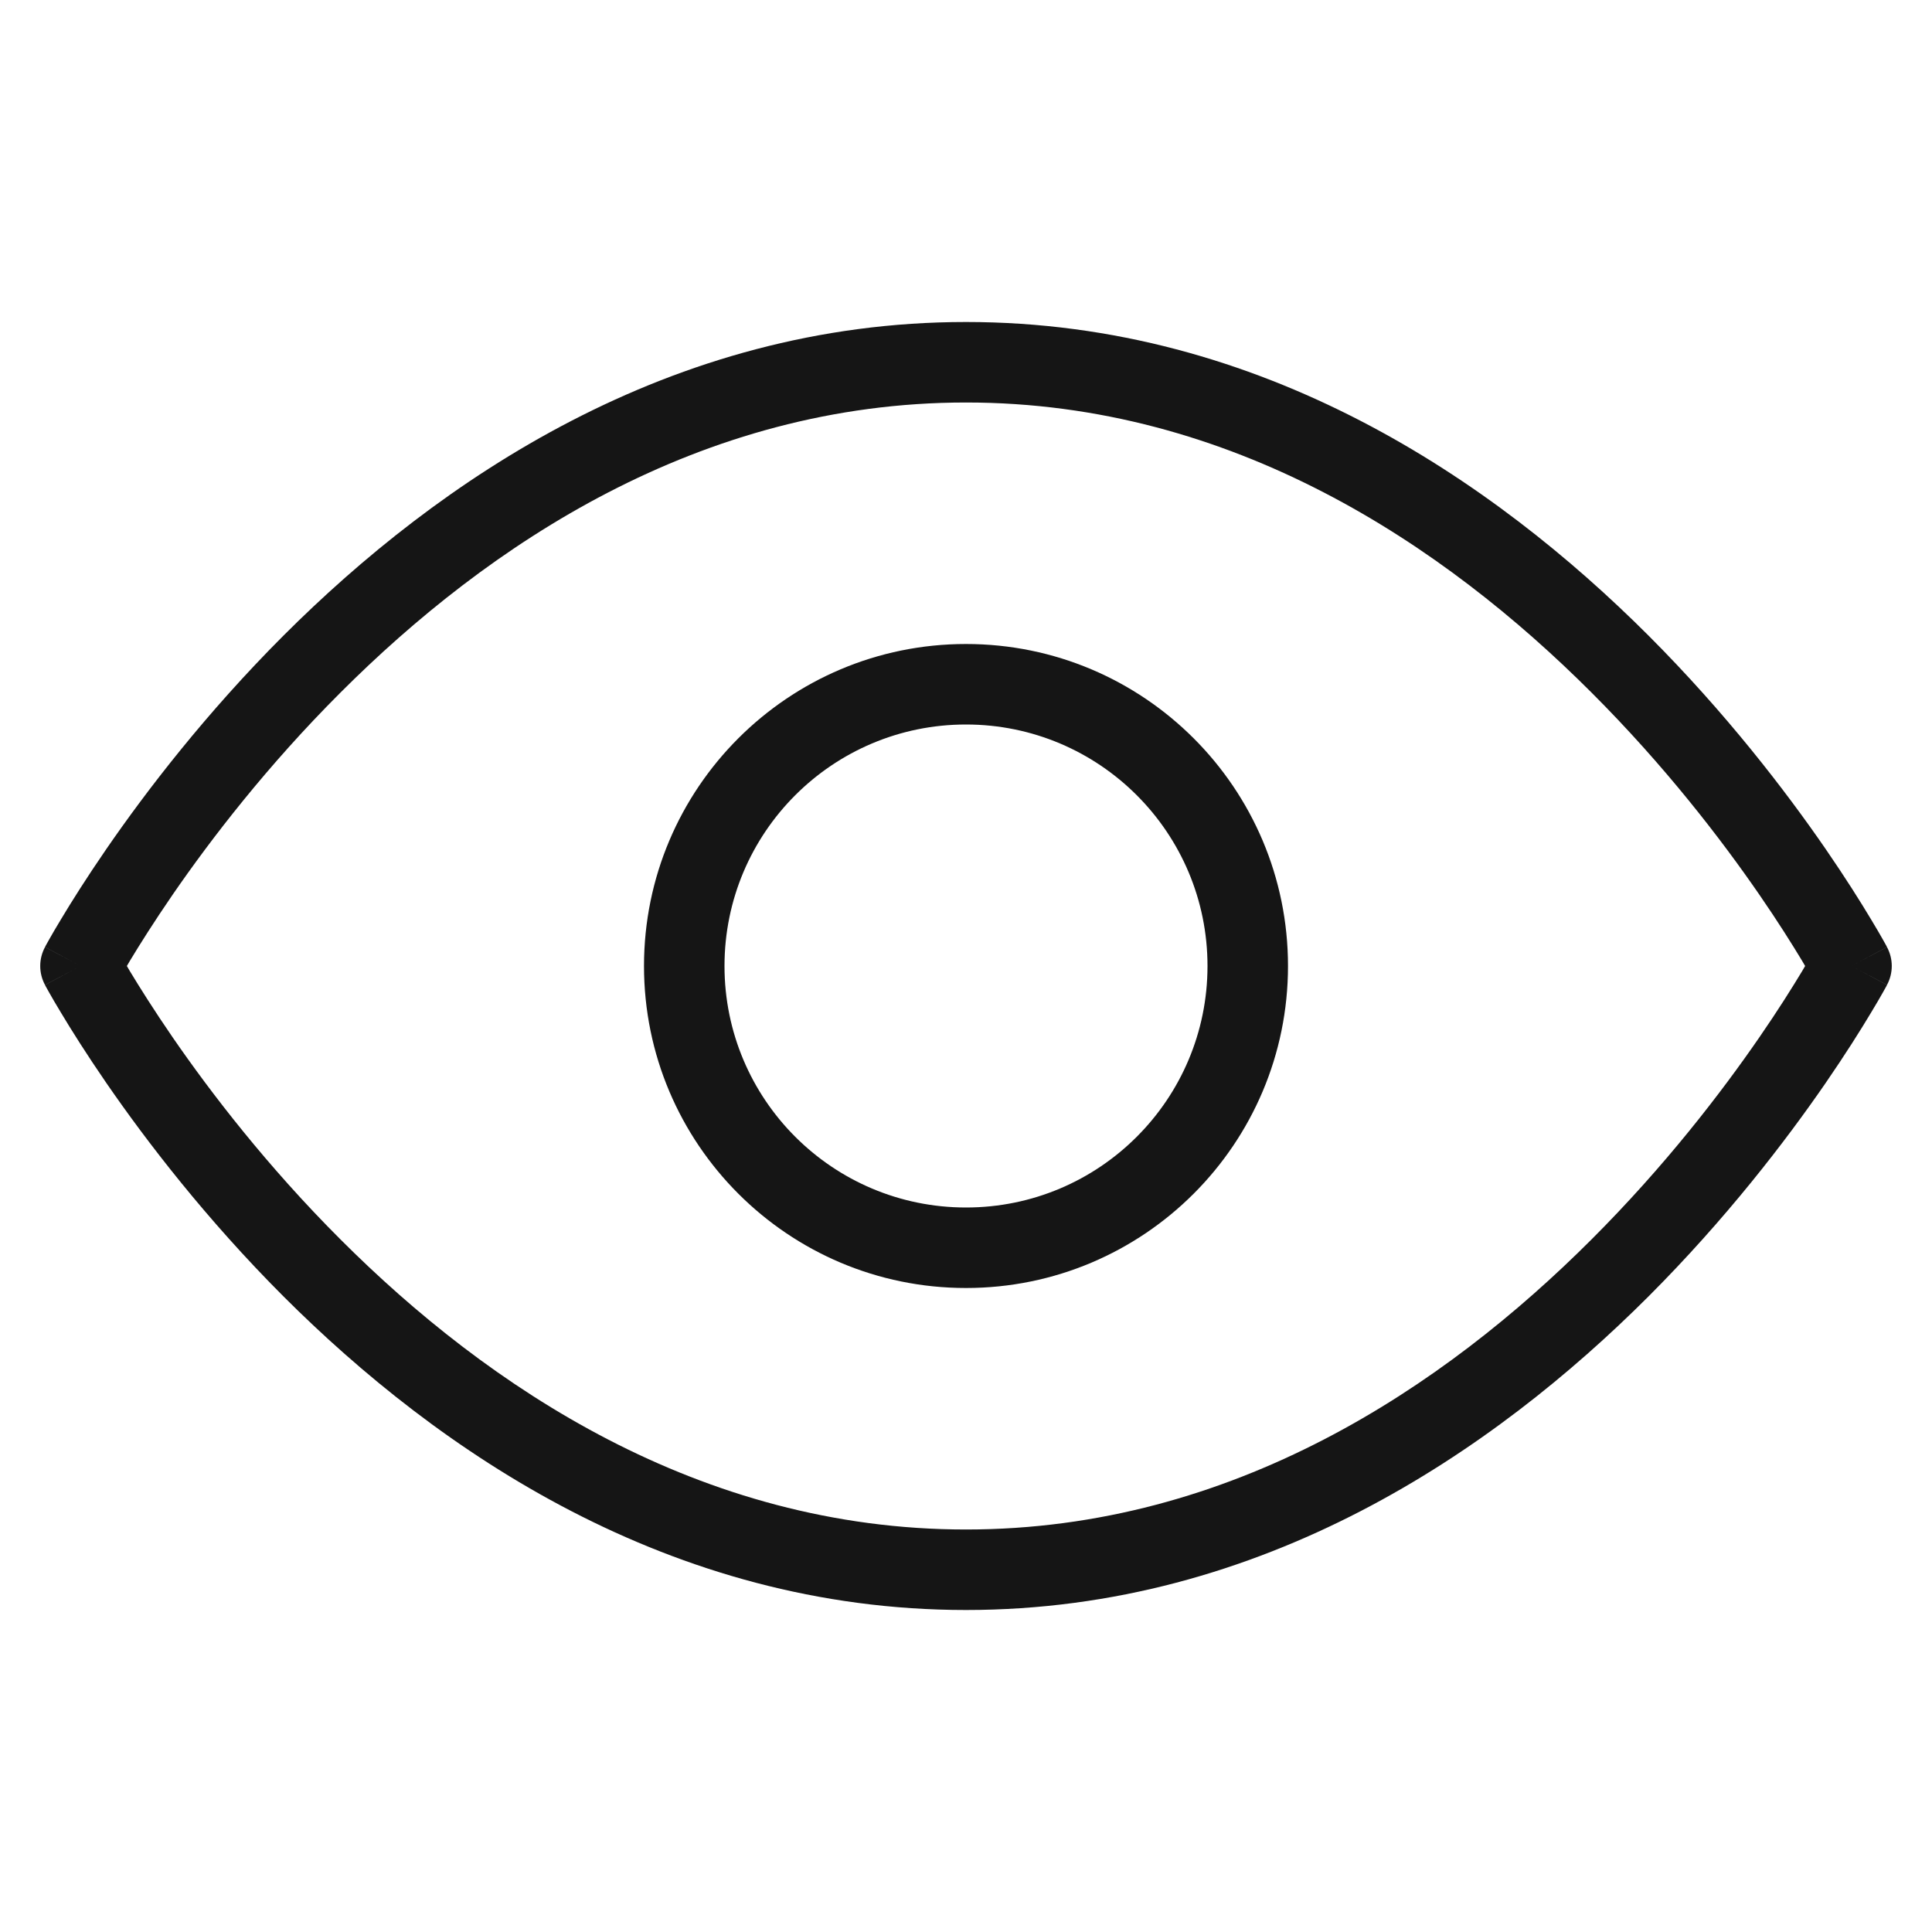 <svg width="24" height="24" viewBox="0 0 24 24" fill="none" xmlns="http://www.w3.org/2000/svg">
<path fill-rule="evenodd" clip-rule="evenodd" d="M2.146 12.888C1.911 12.546 1.733 12.262 1.614 12.065L1.576 12L1.614 11.935C1.733 11.738 1.911 11.454 2.146 11.112C2.618 10.427 3.318 9.514 4.229 8.604C6.057 6.775 8.687 5 12 5C15.313 5 17.943 6.775 19.771 8.604C20.682 9.514 21.382 10.427 21.854 11.112C22.09 11.454 22.267 11.738 22.386 11.935L22.424 12L22.386 12.065C22.267 12.262 22.09 12.546 21.854 12.888C21.382 13.573 20.682 14.486 19.771 15.396C17.943 17.225 15.313 19 12 19C8.687 19 6.057 17.225 4.229 15.396C3.318 14.486 2.618 13.573 2.146 12.888ZM23.441 11.764C23.441 11.764 23.441 11.765 23 12C23.441 12.235 23.441 12.236 23.441 12.236L23.441 12.236L23.44 12.238L23.437 12.243L23.427 12.262C23.418 12.278 23.405 12.301 23.389 12.33C23.356 12.389 23.307 12.473 23.243 12.579C23.115 12.793 22.926 13.094 22.677 13.456C22.18 14.177 21.443 15.139 20.479 16.104C18.557 18.025 15.687 20 12 20C8.313 20 5.443 18.025 3.521 16.104C2.557 15.139 1.82 14.177 1.323 13.456C1.074 13.094 0.885 12.793 0.757 12.579C0.693 12.473 0.644 12.389 0.611 12.33C0.595 12.301 0.582 12.278 0.573 12.262L0.563 12.243L0.56 12.238L0.559 12.236L0.559 12.236C0.559 12.236 0.559 12.235 1 12C0.559 11.765 0.559 11.764 0.559 11.764L0.559 11.764L0.56 11.762L0.563 11.757L0.573 11.738C0.582 11.722 0.595 11.699 0.611 11.67C0.644 11.611 0.693 11.527 0.757 11.421C0.885 11.207 1.074 10.906 1.323 10.544C1.82 9.823 2.557 8.861 3.521 7.896C5.443 5.975 8.313 4 12 4C15.687 4 18.557 5.975 20.479 7.896C21.443 8.861 22.18 9.823 22.677 10.544C22.926 10.906 23.115 11.207 23.243 11.421C23.307 11.527 23.356 11.611 23.389 11.67C23.405 11.699 23.418 11.722 23.427 11.738L23.437 11.757L23.44 11.762L23.441 11.764L23.441 11.764ZM23 12L23.441 11.765C23.52 11.912 23.52 12.088 23.441 12.235L23 12ZM0.559 11.765L1 12L0.559 12.235C0.48 12.088 0.48 11.912 0.559 11.765ZM12 16C14.209 16 16 14.209 16 12C16 9.791 14.209 8 12 8C9.791 8 8 9.791 8 12C8 14.209 9.791 16 12 16ZM15 12C15 13.657 13.657 15 12 15C10.343 15 9 13.657 9 12C9 10.343 10.343 9 12 9C13.657 9 15 10.343 15 12Z" fill="#151515"/>
</svg>
